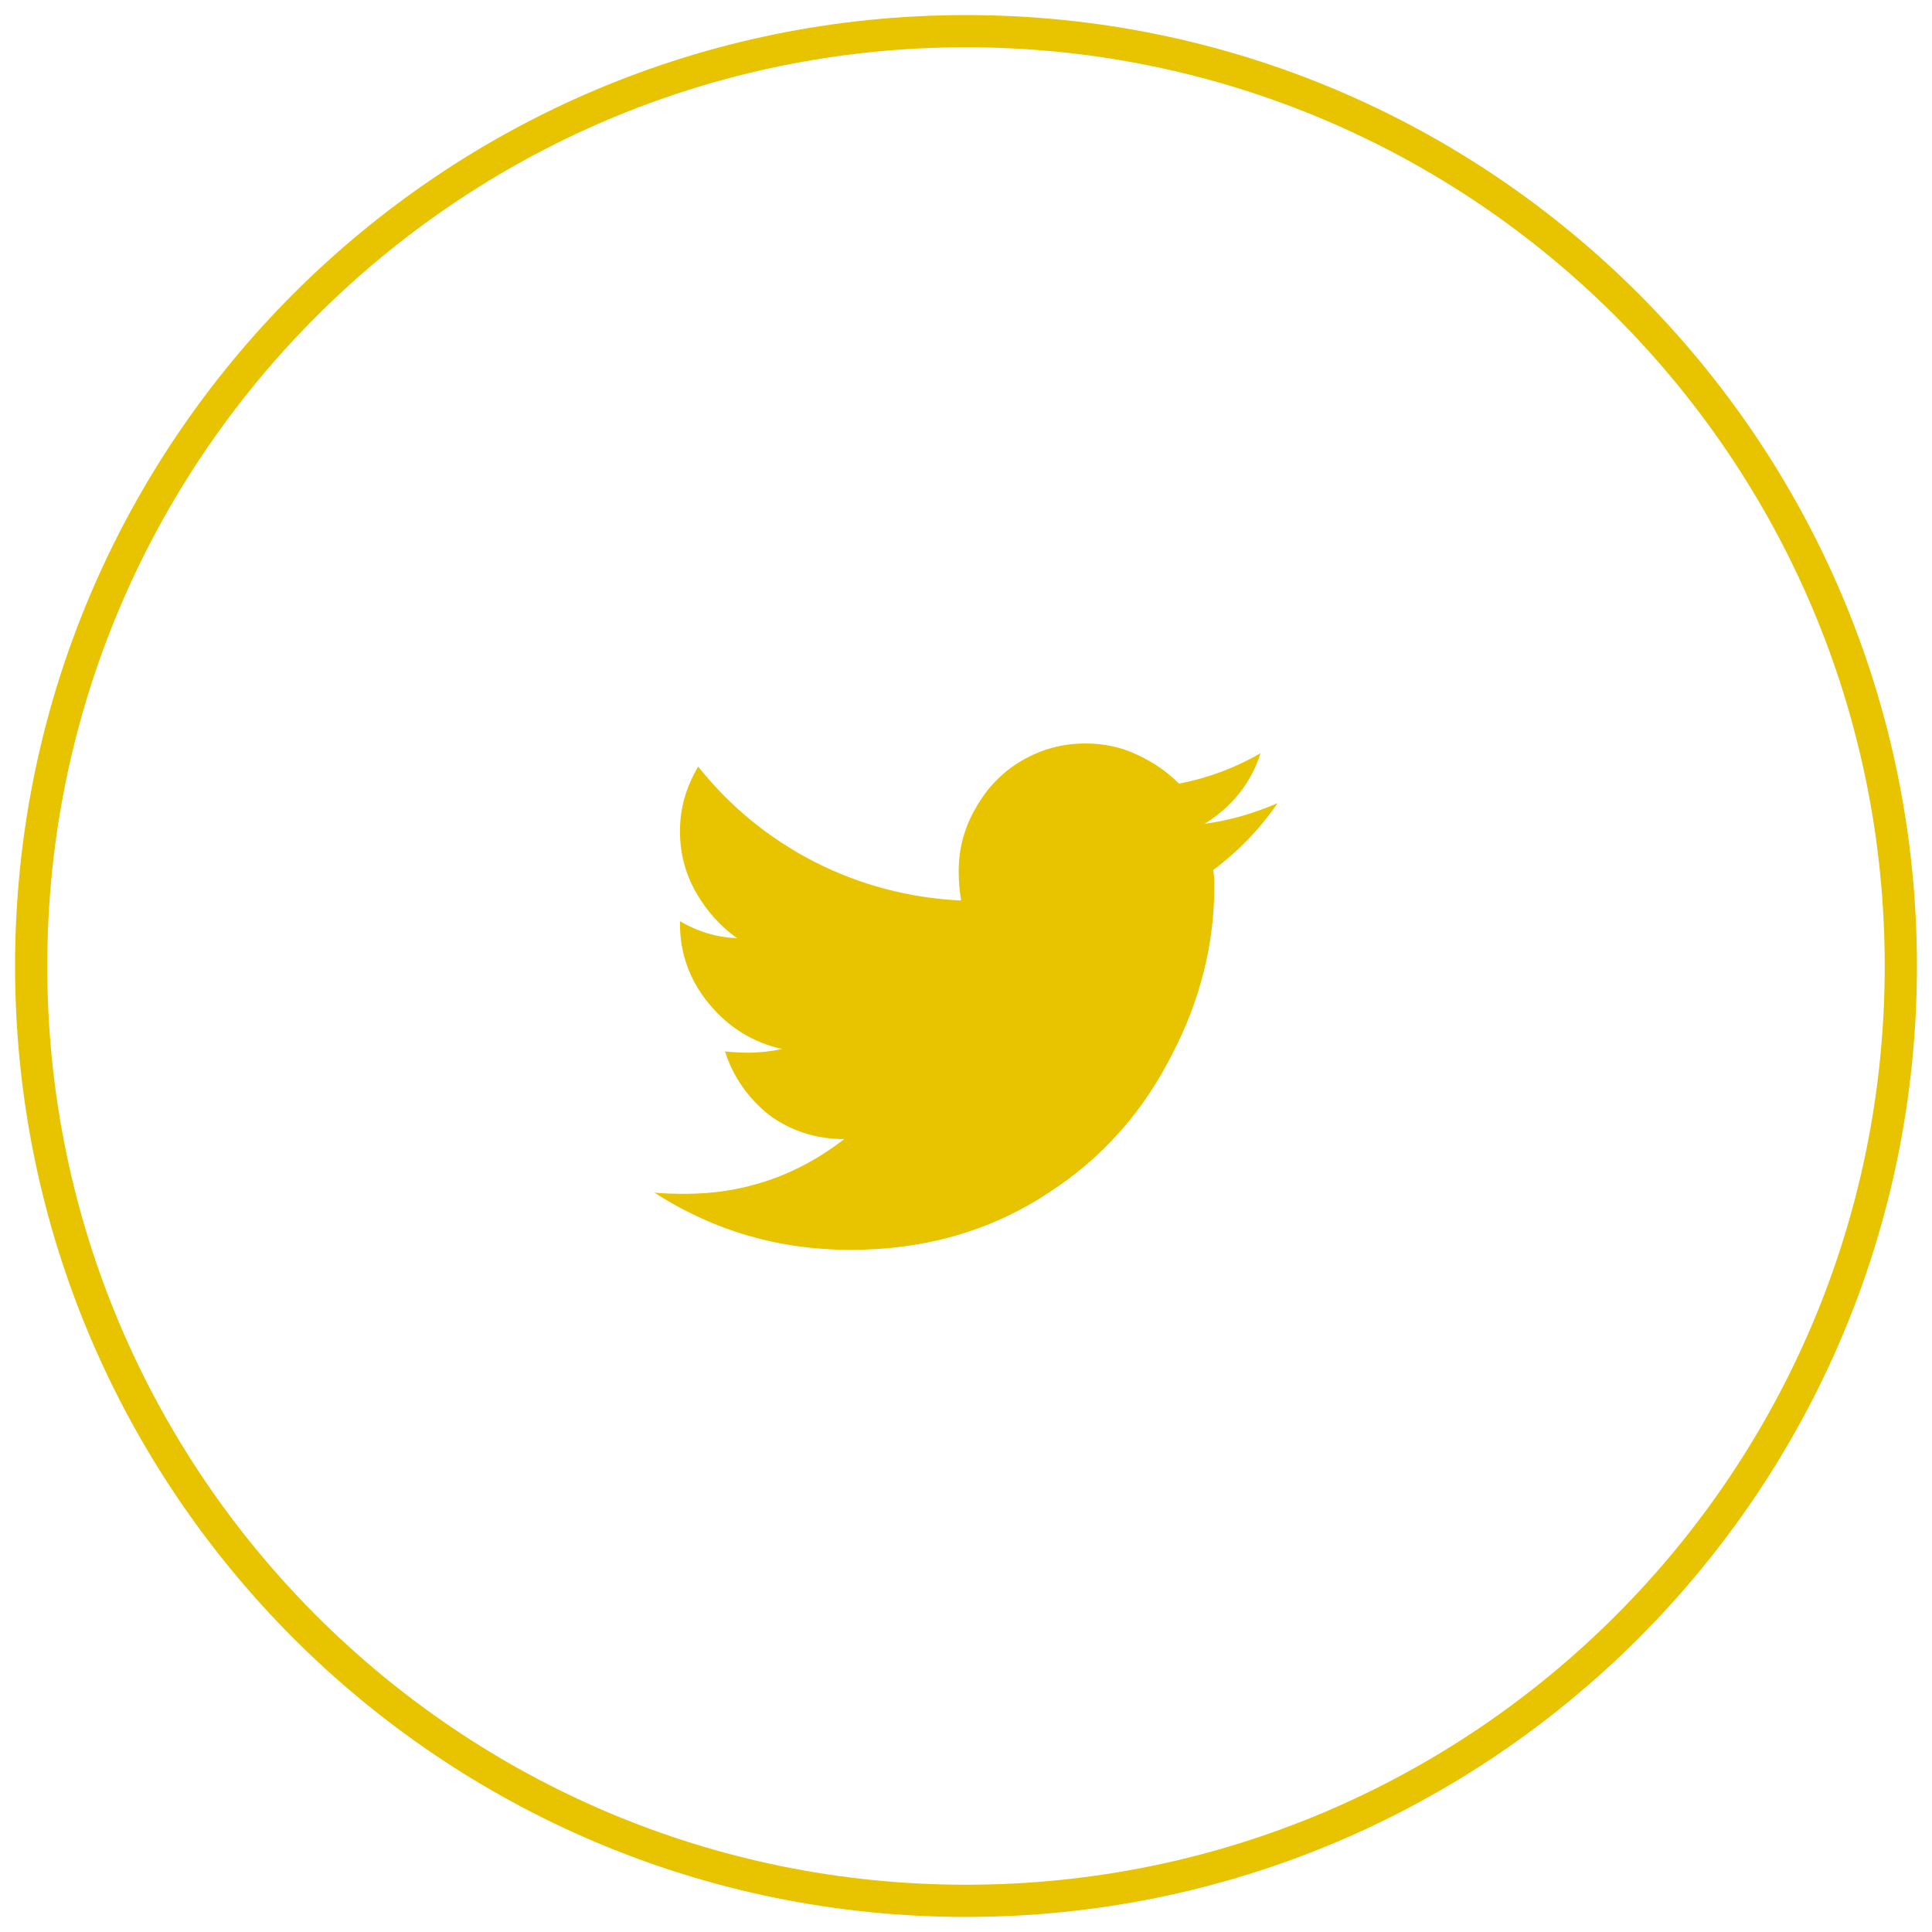 <svg width="60" height="60" viewBox="0 0 60 60" fill="none" xmlns="http://www.w3.org/2000/svg">
<path d="M30 59.032C46.034 59.032 59.032 46.034 59.032 30C59.032 13.966 46.034 0.968 30 0.968C13.966 0.968 0.968 13.966 0.968 30C0.968 46.034 13.966 59.032 30 59.032Z" stroke="#E8C300"/>
<path d="M37.674 27.021C37.699 27.122 37.712 27.285 37.712 27.512C37.712 29.327 37.271 31.078 36.389 32.767C35.482 34.556 34.209 35.98 32.571 37.038C30.781 38.223 28.727 38.815 26.409 38.815C24.191 38.815 22.162 38.223 20.323 37.038C20.6 37.064 20.915 37.076 21.268 37.076C23.108 37.076 24.758 36.509 26.22 35.375C25.338 35.375 24.557 35.123 23.876 34.619C23.221 34.09 22.767 33.434 22.515 32.653C22.767 32.678 23.007 32.691 23.233 32.691C23.586 32.691 23.939 32.653 24.292 32.578C23.385 32.376 22.629 31.91 22.024 31.179C21.419 30.448 21.117 29.616 21.117 28.684V28.608C21.671 28.936 22.263 29.112 22.893 29.138C22.364 28.76 21.936 28.281 21.608 27.701C21.28 27.122 21.117 26.491 21.117 25.811C21.117 25.105 21.306 24.438 21.684 23.808C22.666 25.042 23.864 26.025 25.275 26.756C26.711 27.487 28.236 27.89 29.849 27.966C29.799 27.663 29.773 27.361 29.773 27.058C29.773 26.353 29.95 25.698 30.303 25.093C30.655 24.463 31.134 23.971 31.739 23.619C32.344 23.266 32.999 23.089 33.705 23.089C34.285 23.089 34.814 23.203 35.293 23.429C35.797 23.656 36.238 23.959 36.616 24.337C37.523 24.16 38.367 23.845 39.148 23.392C38.846 24.324 38.266 25.055 37.409 25.584C38.166 25.483 38.922 25.269 39.678 24.942C39.123 25.748 38.455 26.441 37.674 27.021Z" fill="#E8C300"/>
</svg>
